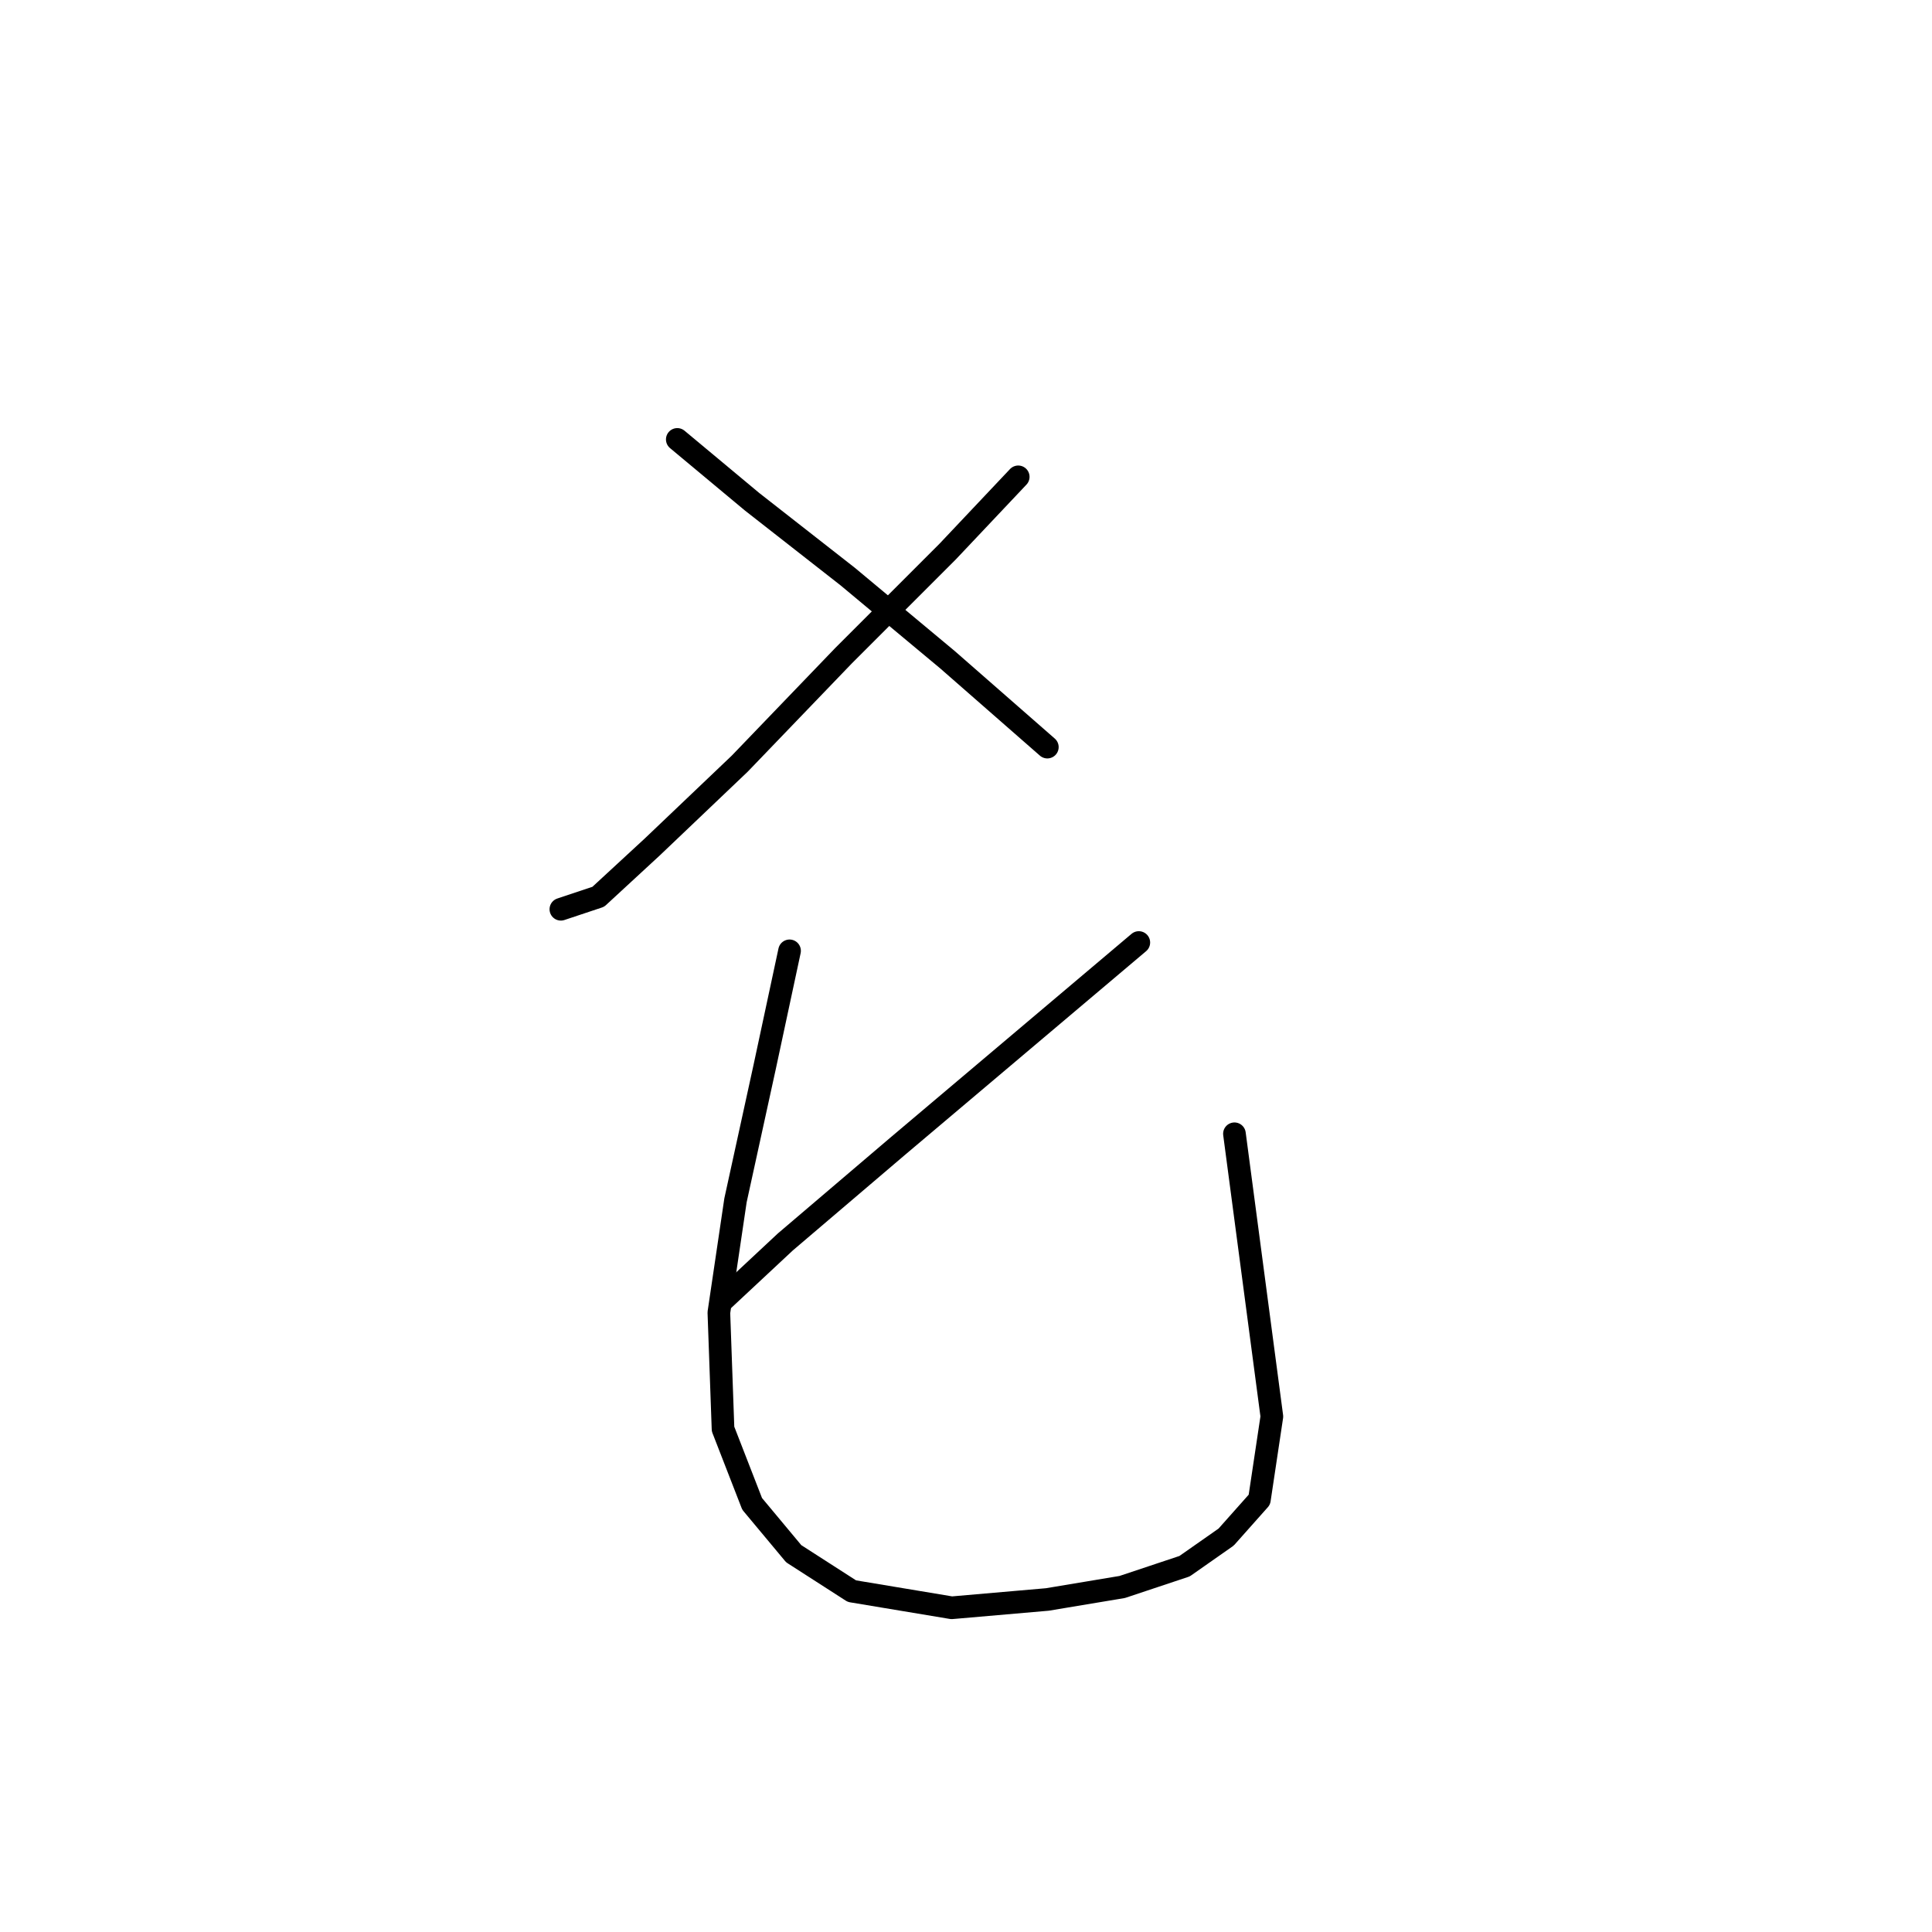 <?xml version="1.0" standalone="no"?>
    <svg width="256" height="256" xmlns="http://www.w3.org/2000/svg" version="1.1">
    <polyline stroke="black" stroke-width="3" stroke-linecap="round" fill="transparent" stroke-linejoin="round" points="134.921 63.184 125.555 73.101 111.782 86.874 98.008 101.199 86.439 112.218 79.276 118.829 74.318 120.482 74.318 120.482 " />
        <polyline stroke="black" stroke-width="3" stroke-linecap="round" fill="transparent" stroke-linejoin="round" points="89.744 58.225 99.661 66.49 112.333 76.406 125.555 87.425 138.778 98.995 138.778 98.995 " />
        <polyline stroke="black" stroke-width="3" stroke-linecap="round" fill="transparent" stroke-linejoin="round" points="150.899 124.889 118.944 151.885 104.069 164.557 95.805 172.27 95.805 172.27 " />
        <polyline stroke="black" stroke-width="3" stroke-linecap="round" fill="transparent" stroke-linejoin="round" points="104.62 125.991 101.314 141.417 97.457 159.047 95.254 173.923 95.805 189.349 99.661 199.266 105.171 205.877 112.884 210.836 126.106 213.039 138.778 211.938 148.695 210.285 156.959 207.53 162.468 203.673 166.876 198.715 168.529 187.696 163.57 150.232 163.57 150.232 " />
        </svg>
